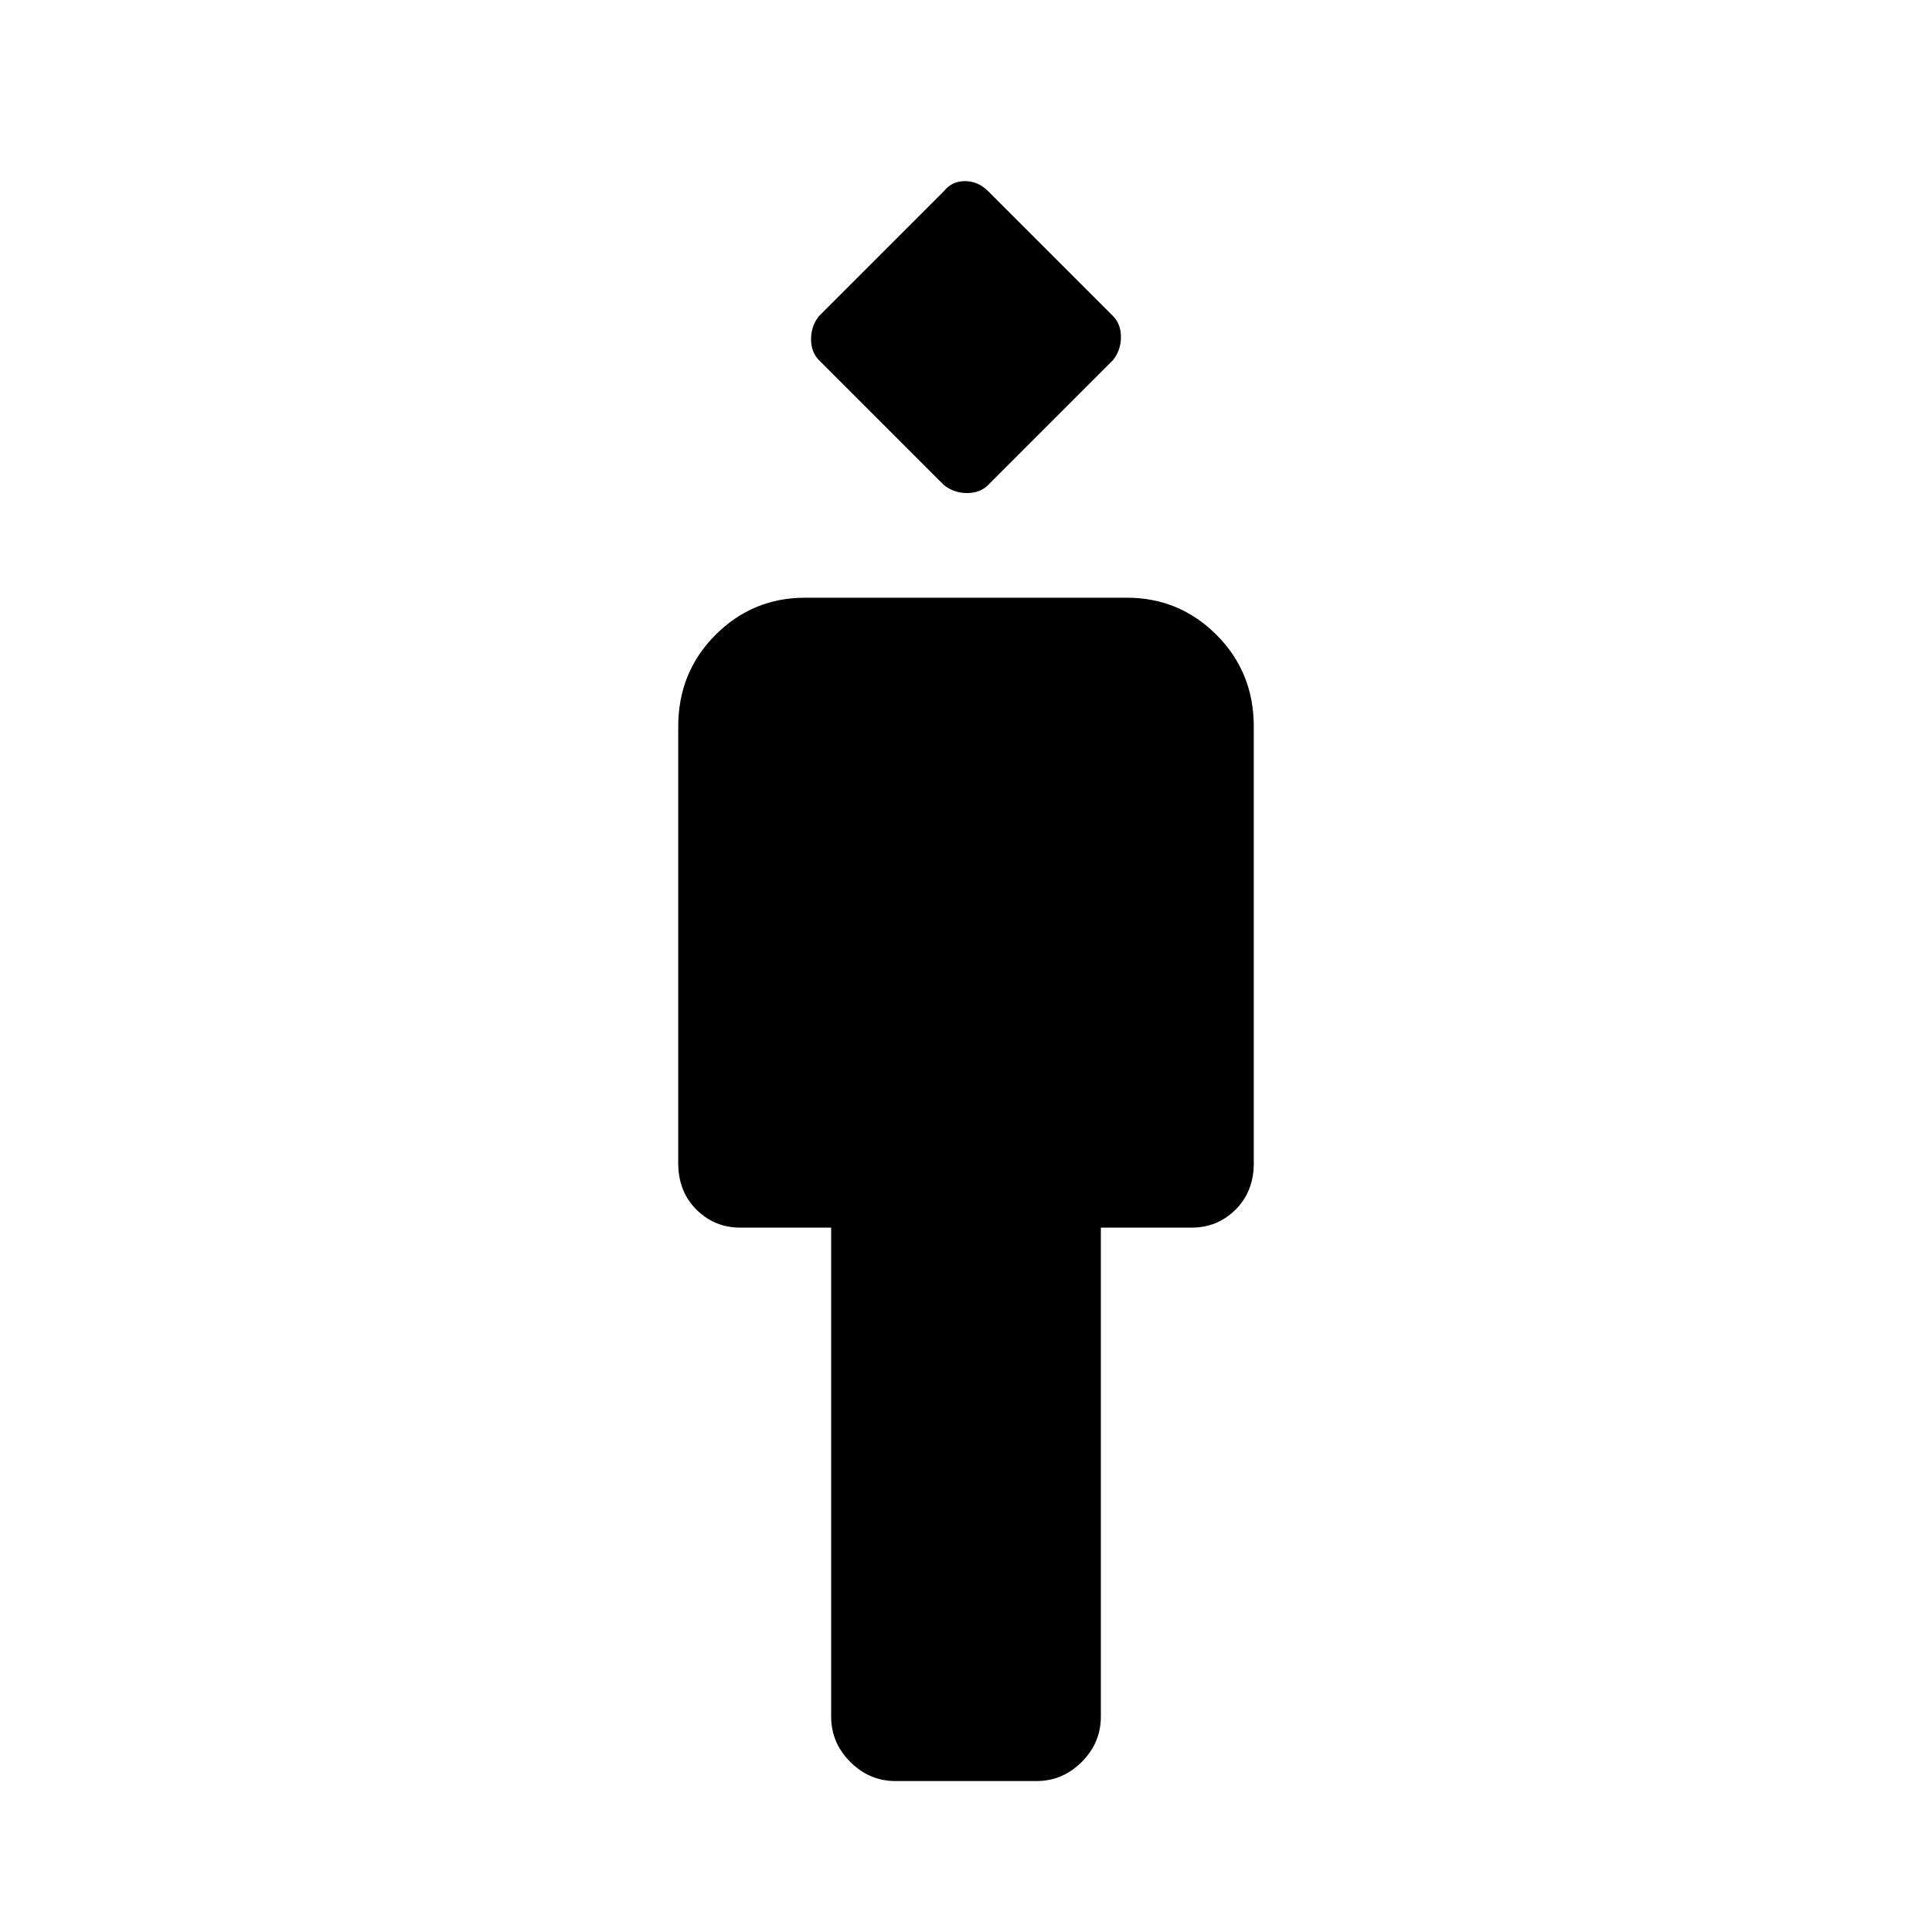 <svg xmlns="http://www.w3.org/2000/svg" height="40" width="40"><path d="M18.542 36.875q-.542 0-.938-.396-.396-.396-.396-.937V25.417h-1.875q-.541 0-.916-.375t-.375-.959v-9.041q0-1.125.77-1.896.771-.771 1.855-.771h6.666q1.084 0 1.855.771.77.771.77 1.896v9.041q0 .584-.375.959t-.916.375h-1.875v10.125q0 .541-.396.937t-.938.396Zm1-26.833-2.584-2.584q-.166-.166-.166-.437t.166-.479l2.584-2.584q.166-.208.437-.208t.479.208l2.584 2.584q.166.166.166.437t-.166.479l-2.584 2.584q-.166.166-.437.166t-.479-.166Z"/></svg>